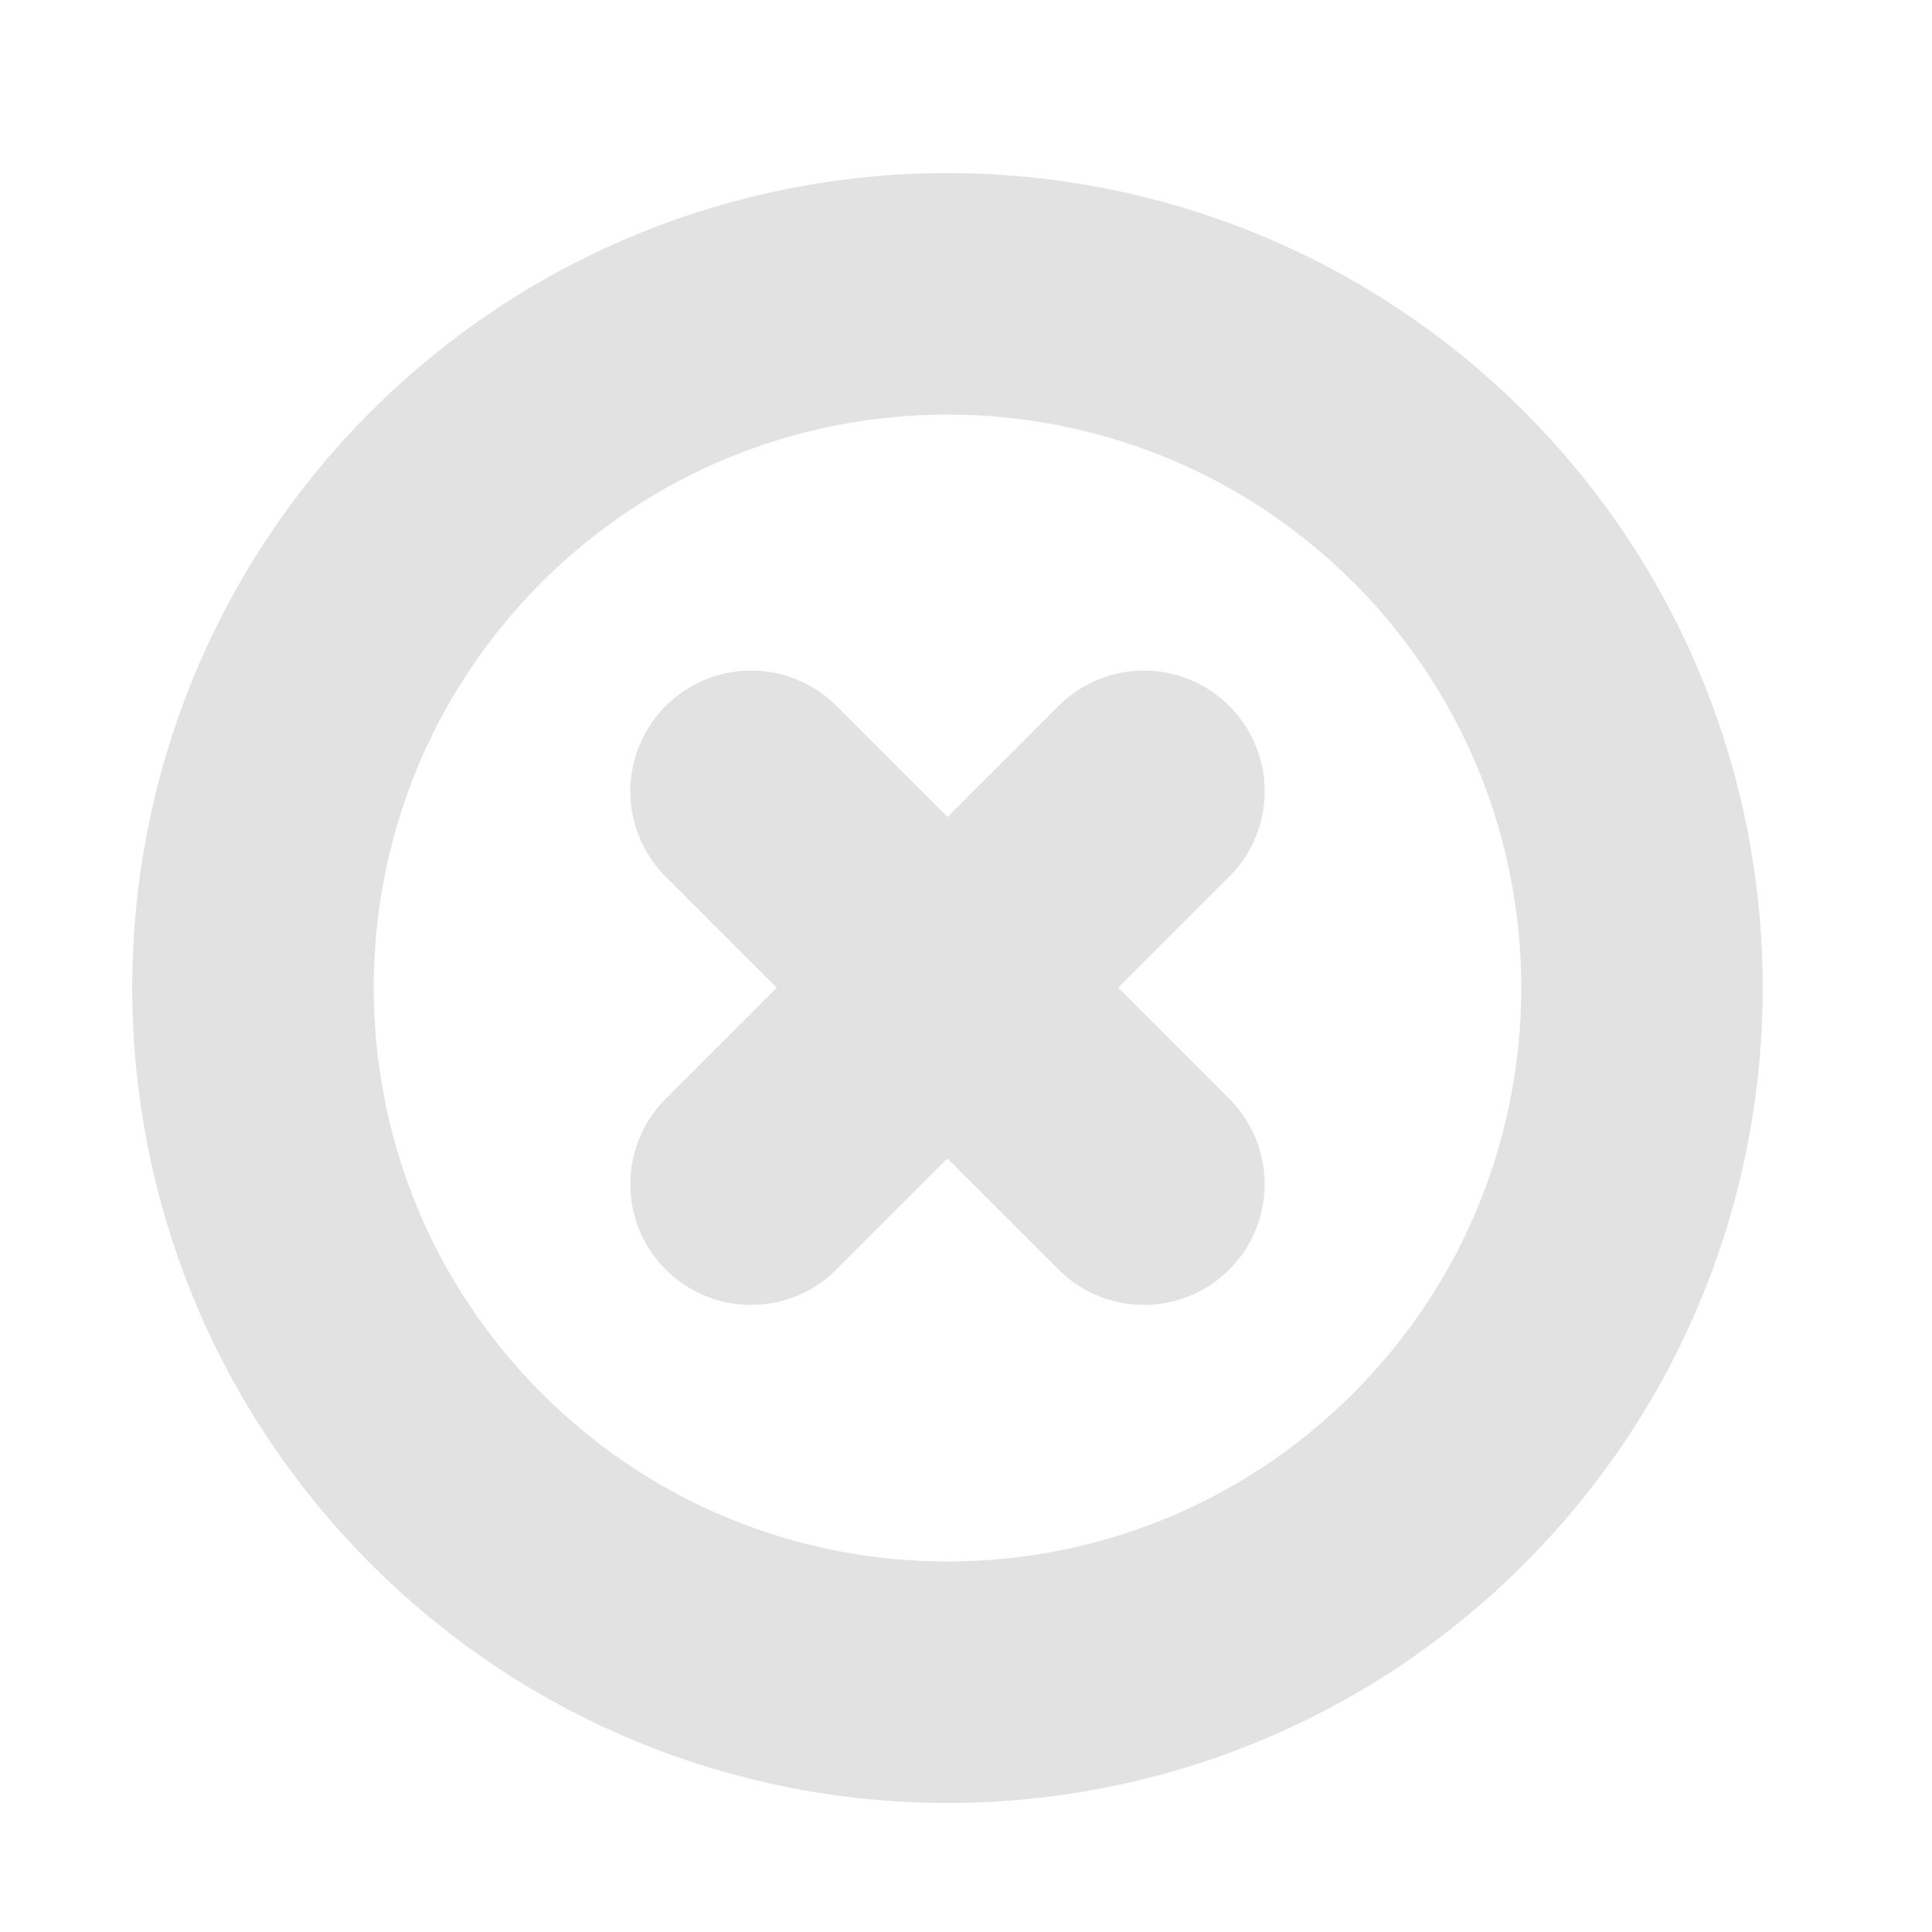 <svg xmlns="http://www.w3.org/2000/svg" viewBox="0 0 24 24" width="15" height="15">
	<defs>
		<clipPath clipPathUnits="userSpaceOnUse" id="cp1">
			<path d="M-298 -1059L452 -1059L452 1564L-298 1564Z" />
		</clipPath>
	</defs>
	<style>
		tspan { white-space:pre }
		.shpclose { fill: none;stroke: #e2e2e2;stroke-linecap:round;stroke-width: 3 } 
	</style>
	<g id="Onboarding 1 sub" clip-path="url(#cp1)">
		<g id="roles">
			<g id="Icon feather-plus-circle">
				<path id="Path 203" class="shpclose" d="M17.87 6.17C21.24 9.54 21.24 15 17.87 18.37C14.5 21.74 9.04 21.74 5.67 18.37C2.3 15 2.3 9.54 5.67 6.17C9.04 2.81 14.5 2.81 17.87 6.17L17.87 6.17Z" />
				<path id="Path 204" class="shpclose" d="M9.33 9.83L14.21 14.71" />
				<path id="Path 205" class="shpclose" d="M9.33 14.71L14.21 9.83" />
			</g>
		</g>
	</g>
</svg>